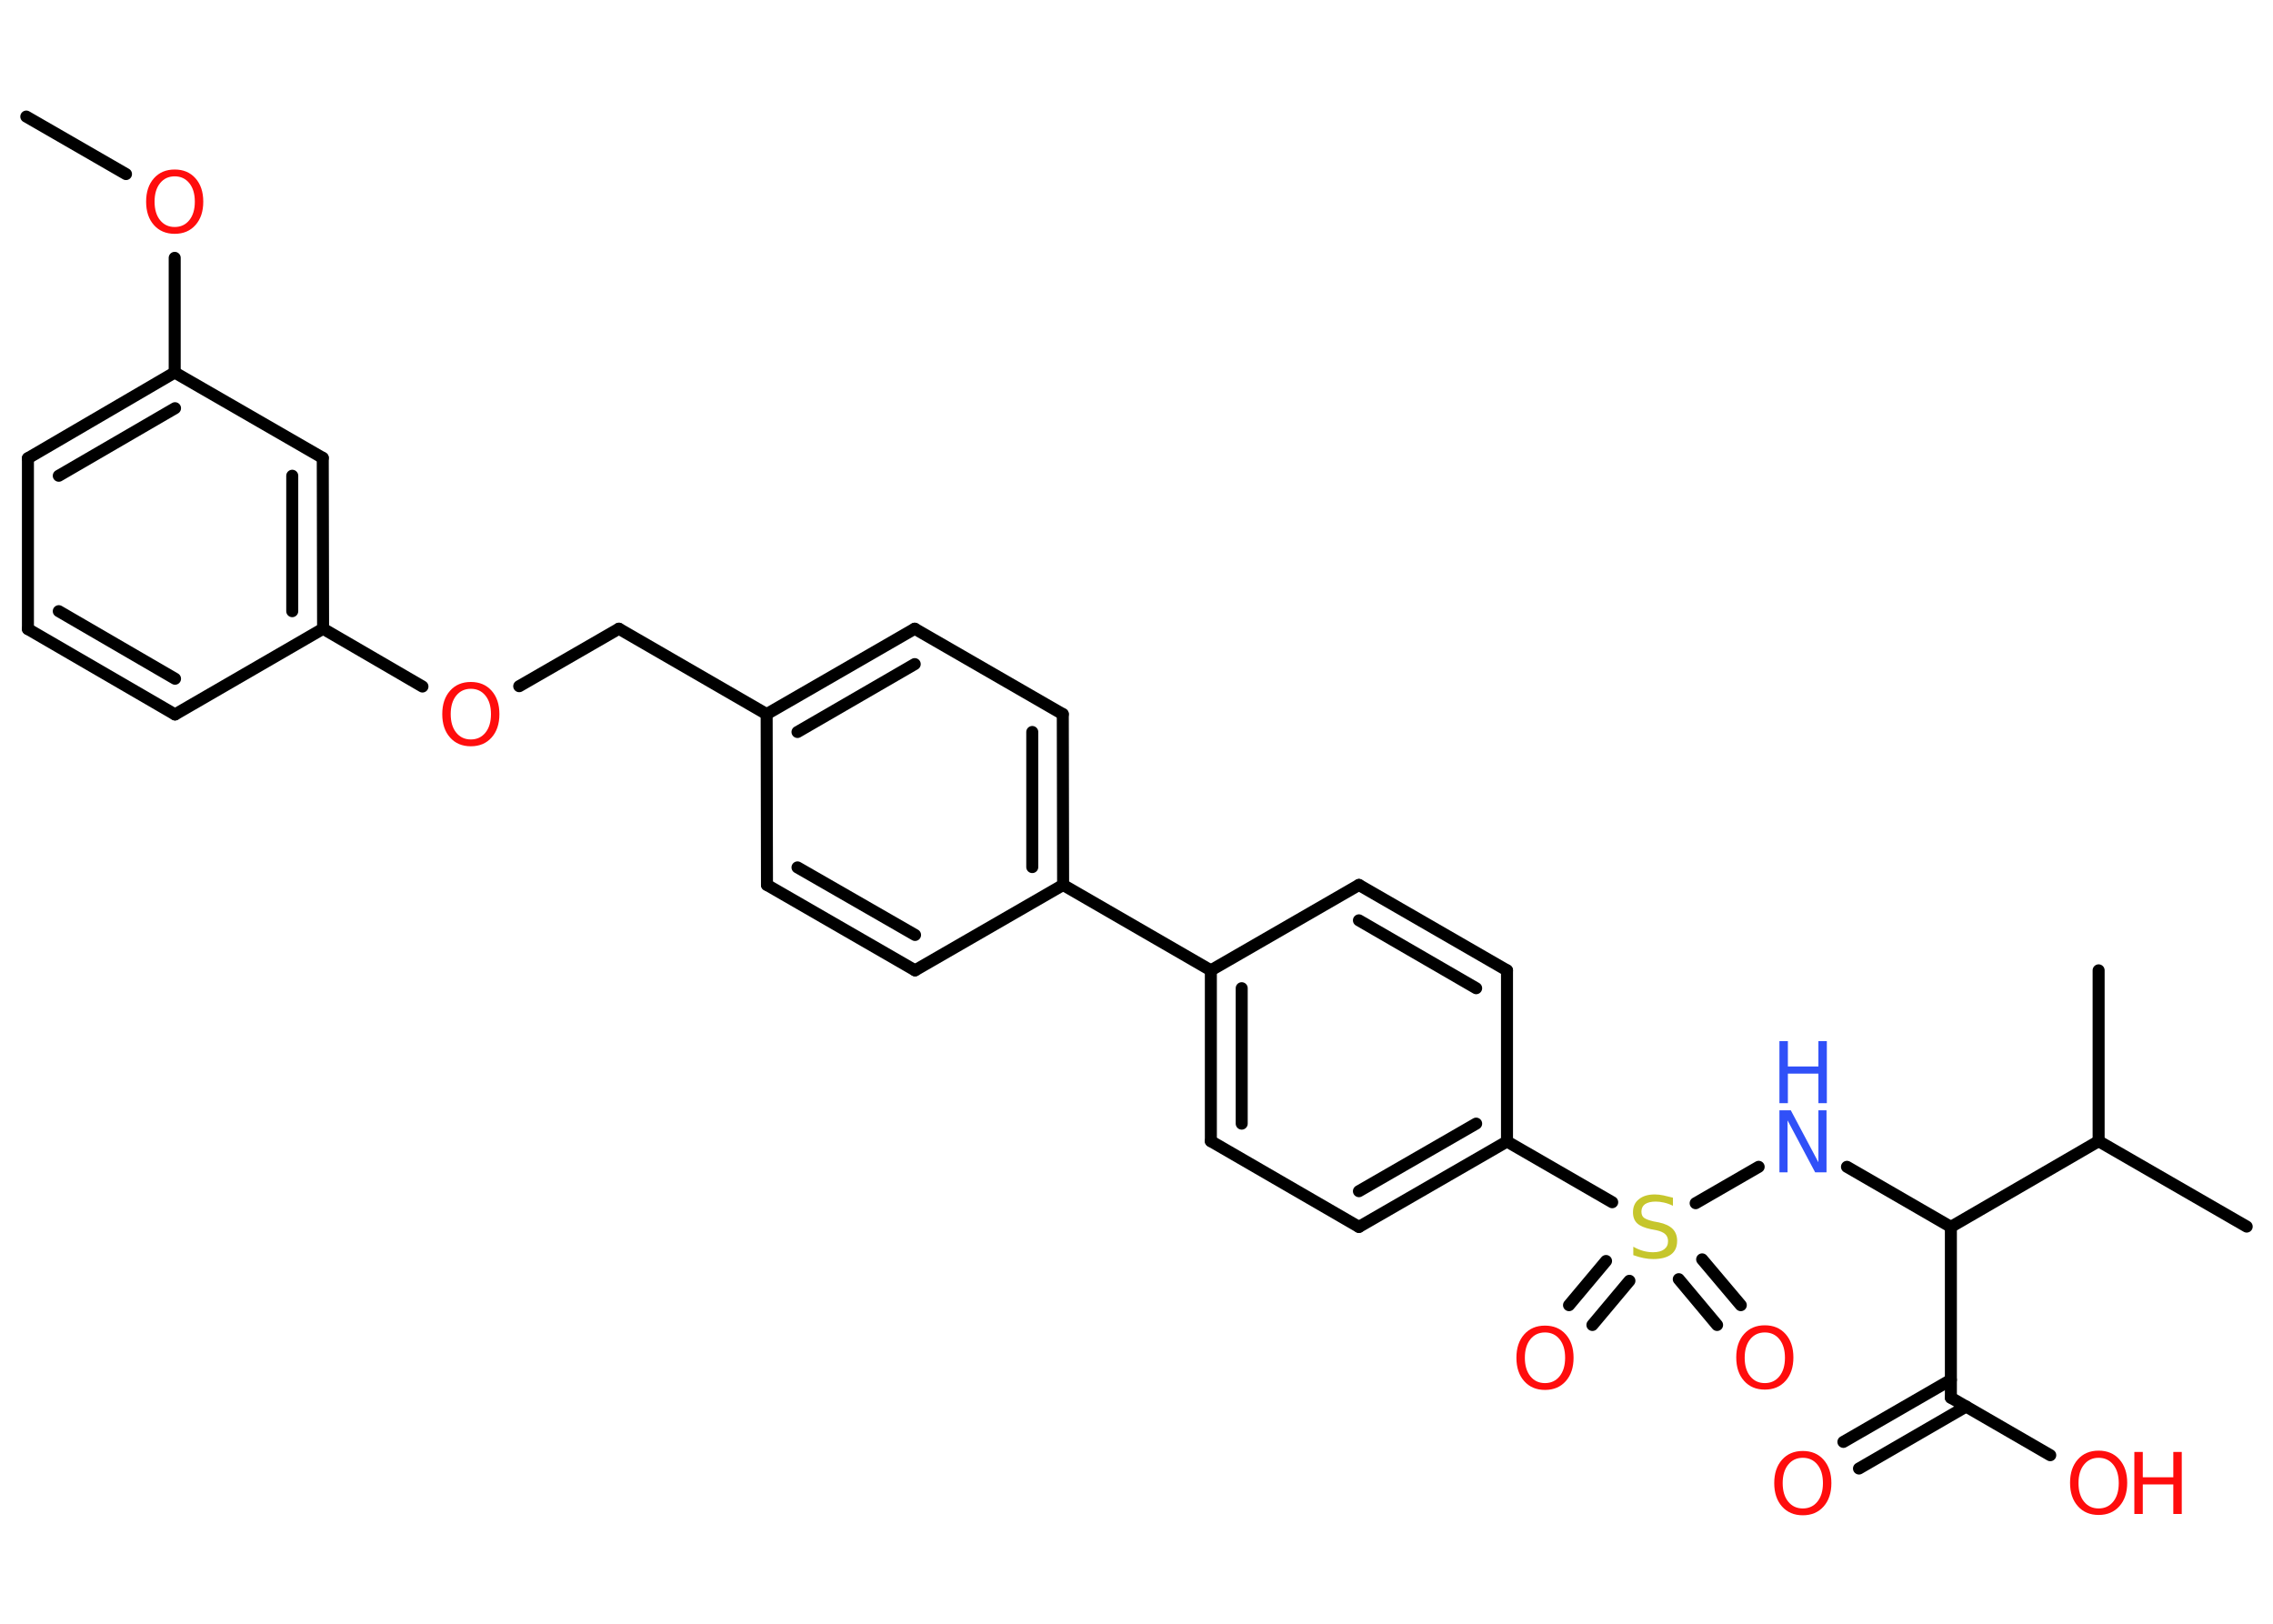 <?xml version='1.0' encoding='UTF-8'?>
<!DOCTYPE svg PUBLIC "-//W3C//DTD SVG 1.1//EN" "http://www.w3.org/Graphics/SVG/1.1/DTD/svg11.dtd">
<svg version='1.2' xmlns='http://www.w3.org/2000/svg' xmlns:xlink='http://www.w3.org/1999/xlink' width='70.0mm' height='50.0mm' viewBox='0 0 70.0 50.0'>
  <desc>Generated by the Chemistry Development Kit (http://github.com/cdk)</desc>
  <g stroke-linecap='round' stroke-linejoin='round' stroke='#000000' stroke-width='.37' fill='#FF0D0D'>
    <rect x='.0' y='.0' width='70.0' height='50.0' fill='#FFFFFF' stroke='none'/>
    <g id='mol1' class='mol'>
      <line id='mol1bnd1' class='bond' x1='.81' y1='3.59' x2='3.88' y2='5.36'/>
      <line id='mol1bnd2' class='bond' x1='5.38' y1='7.94' x2='5.38' y2='11.47'/>
      <g id='mol1bnd3' class='bond'>
        <line x1='5.38' y1='11.47' x2='.86' y2='14.11'/>
        <line x1='5.39' y1='12.57' x2='1.81' y2='14.65'/>
      </g>
      <line id='mol1bnd4' class='bond' x1='.86' y1='14.11' x2='.86' y2='19.37'/>
      <g id='mol1bnd5' class='bond'>
        <line x1='.86' y1='19.37' x2='5.39' y2='22.0'/>
        <line x1='1.81' y1='18.82' x2='5.39' y2='20.9'/>
      </g>
      <line id='mol1bnd6' class='bond' x1='5.39' y1='22.0' x2='9.95' y2='19.36'/>
      <line id='mol1bnd7' class='bond' x1='9.95' y1='19.36' x2='13.01' y2='21.14'/>
      <line id='mol1bnd8' class='bond' x1='15.99' y1='21.13' x2='19.06' y2='19.36'/>
      <line id='mol1bnd9' class='bond' x1='19.06' y1='19.36' x2='23.61' y2='21.99'/>
      <g id='mol1bnd10' class='bond'>
        <line x1='28.17' y1='19.36' x2='23.61' y2='21.99'/>
        <line x1='28.17' y1='20.45' x2='24.56' y2='22.54'/>
      </g>
      <line id='mol1bnd11' class='bond' x1='28.17' y1='19.36' x2='32.73' y2='21.99'/>
      <g id='mol1bnd12' class='bond'>
        <line x1='32.74' y1='27.25' x2='32.73' y2='21.99'/>
        <line x1='31.79' y1='26.7' x2='31.79' y2='22.54'/>
      </g>
      <line id='mol1bnd13' class='bond' x1='32.74' y1='27.25' x2='37.29' y2='29.88'/>
      <g id='mol1bnd14' class='bond'>
        <line x1='37.29' y1='29.88' x2='37.29' y2='35.14'/>
        <line x1='38.24' y1='30.43' x2='38.24' y2='34.6'/>
      </g>
      <line id='mol1bnd15' class='bond' x1='37.29' y1='35.14' x2='41.85' y2='37.78'/>
      <g id='mol1bnd16' class='bond'>
        <line x1='41.85' y1='37.78' x2='46.41' y2='35.15'/>
        <line x1='41.85' y1='36.68' x2='45.46' y2='34.6'/>
      </g>
      <line id='mol1bnd17' class='bond' x1='46.41' y1='35.15' x2='49.65' y2='37.02'/>
      <g id='mol1bnd18' class='bond'>
        <line x1='50.18' y1='39.44' x2='49.04' y2='40.8'/>
        <line x1='49.46' y1='38.83' x2='48.32' y2='40.19'/>
      </g>
      <g id='mol1bnd19' class='bond'>
        <line x1='52.42' y1='38.78' x2='53.61' y2='40.19'/>
        <line x1='51.7' y1='39.39' x2='52.88' y2='40.8'/>
      </g>
      <line id='mol1bnd20' class='bond' x1='52.22' y1='37.05' x2='54.16' y2='35.93'/>
      <line id='mol1bnd21' class='bond' x1='56.88' y1='35.93' x2='60.08' y2='37.78'/>
      <line id='mol1bnd22' class='bond' x1='60.08' y1='37.78' x2='60.08' y2='43.04'/>
      <g id='mol1bnd23' class='bond'>
        <line x1='60.55' y1='43.31' x2='57.25' y2='45.22'/>
        <line x1='60.08' y1='42.49' x2='56.77' y2='44.4'/>
      </g>
      <line id='mol1bnd24' class='bond' x1='60.08' y1='43.04' x2='63.14' y2='44.81'/>
      <line id='mol1bnd25' class='bond' x1='60.08' y1='37.78' x2='64.63' y2='35.14'/>
      <line id='mol1bnd26' class='bond' x1='64.63' y1='35.14' x2='69.19' y2='37.77'/>
      <line id='mol1bnd27' class='bond' x1='64.63' y1='35.14' x2='64.63' y2='29.88'/>
      <line id='mol1bnd28' class='bond' x1='46.41' y1='35.15' x2='46.41' y2='29.88'/>
      <g id='mol1bnd29' class='bond'>
        <line x1='46.41' y1='29.88' x2='41.85' y2='27.25'/>
        <line x1='45.46' y1='30.43' x2='41.85' y2='28.34'/>
      </g>
      <line id='mol1bnd30' class='bond' x1='37.29' y1='29.88' x2='41.85' y2='27.25'/>
      <line id='mol1bnd31' class='bond' x1='32.74' y1='27.25' x2='28.18' y2='29.88'/>
      <g id='mol1bnd32' class='bond'>
        <line x1='23.62' y1='27.25' x2='28.18' y2='29.88'/>
        <line x1='24.56' y1='26.71' x2='28.18' y2='28.79'/>
      </g>
      <line id='mol1bnd33' class='bond' x1='23.61' y1='21.99' x2='23.62' y2='27.25'/>
      <g id='mol1bnd34' class='bond'>
        <line x1='9.95' y1='19.36' x2='9.94' y2='14.1'/>
        <line x1='9.0' y1='18.82' x2='9.0' y2='14.65'/>
      </g>
      <line id='mol1bnd35' class='bond' x1='5.38' y1='11.47' x2='9.94' y2='14.1'/>
      <path id='mol1atm2' class='atom' d='M5.38 5.43q-.28 .0 -.45 .21q-.17 .21 -.17 .57q.0 .36 .17 .57q.17 .21 .45 .21q.28 .0 .45 -.21q.17 -.21 .17 -.57q.0 -.36 -.17 -.57q-.17 -.21 -.45 -.21zM5.38 5.22q.4 .0 .64 .27q.24 .27 .24 .72q.0 .45 -.24 .72q-.24 .27 -.64 .27q-.4 .0 -.64 -.27q-.24 -.27 -.24 -.72q.0 -.45 .24 -.72q.24 -.27 .64 -.27z' stroke='none'/>
      <path id='mol1atm8' class='atom' d='M14.5 21.21q-.28 .0 -.45 .21q-.17 .21 -.17 .57q.0 .36 .17 .57q.17 .21 .45 .21q.28 .0 .45 -.21q.17 -.21 .17 -.57q.0 -.36 -.17 -.57q-.17 -.21 -.45 -.21zM14.5 21.0q.4 .0 .64 .27q.24 .27 .24 .72q.0 .45 -.24 .72q-.24 .27 -.64 .27q-.4 .0 -.64 -.27q-.24 -.27 -.24 -.72q.0 -.45 .24 -.72q.24 -.27 .64 -.27z' stroke='none'/>
      <path id='mol1atm18' class='atom' d='M51.52 36.88v.25q-.14 -.07 -.28 -.1q-.13 -.03 -.25 -.03q-.21 .0 -.33 .08q-.11 .08 -.11 .23q.0 .13 .08 .19q.08 .06 .29 .11l.16 .03q.29 .06 .43 .2q.14 .14 .14 .37q.0 .28 -.19 .42q-.19 .14 -.55 .14q-.14 .0 -.29 -.03q-.15 -.03 -.32 -.09v-.26q.16 .09 .31 .13q.15 .04 .3 .04q.22 .0 .34 -.09q.12 -.09 .12 -.25q.0 -.14 -.09 -.22q-.09 -.08 -.28 -.12l-.16 -.03q-.29 -.06 -.42 -.18q-.13 -.12 -.13 -.34q.0 -.26 .18 -.4q.18 -.15 .49 -.15q.13 .0 .27 .03q.14 .03 .29 .07z' stroke='none' fill='#C6C62C'/>
      <path id='mol1atm19' class='atom' d='M47.58 41.03q-.28 .0 -.45 .21q-.17 .21 -.17 .57q.0 .36 .17 .57q.17 .21 .45 .21q.28 .0 .45 -.21q.17 -.21 .17 -.57q.0 -.36 -.17 -.57q-.17 -.21 -.45 -.21zM47.58 40.82q.4 .0 .64 .27q.24 .27 .24 .72q.0 .45 -.24 .72q-.24 .27 -.64 .27q-.4 .0 -.64 -.27q-.24 -.27 -.24 -.72q.0 -.45 .24 -.72q.24 -.27 .64 -.27z' stroke='none'/>
      <path id='mol1atm20' class='atom' d='M54.35 41.03q-.28 .0 -.45 .21q-.17 .21 -.17 .57q.0 .36 .17 .57q.17 .21 .45 .21q.28 .0 .45 -.21q.17 -.21 .17 -.57q.0 -.36 -.17 -.57q-.17 -.21 -.45 -.21zM54.35 40.81q.4 .0 .64 .27q.24 .27 .24 .72q.0 .45 -.24 .72q-.24 .27 -.64 .27q-.4 .0 -.64 -.27q-.24 -.27 -.24 -.72q.0 -.45 .24 -.72q.24 -.27 .64 -.27z' stroke='none'/>
      <g id='mol1atm21' class='atom'>
        <path d='M54.8 34.19h.35l.85 1.6v-1.6h.25v1.91h-.35l-.85 -1.6v1.6h-.25v-1.91z' stroke='none' fill='#3050F8'/>
        <path d='M54.8 32.06h.26v.78h.94v-.78h.26v1.91h-.26v-.91h-.94v.91h-.26v-1.91z' stroke='none' fill='#3050F8'/>
      </g>
      <path id='mol1atm24' class='atom' d='M55.52 44.89q-.28 .0 -.45 .21q-.17 .21 -.17 .57q.0 .36 .17 .57q.17 .21 .45 .21q.28 .0 .45 -.21q.17 -.21 .17 -.57q.0 -.36 -.17 -.57q-.17 -.21 -.45 -.21zM55.52 44.68q.4 .0 .64 .27q.24 .27 .24 .72q.0 .45 -.24 .72q-.24 .27 -.64 .27q-.4 .0 -.64 -.27q-.24 -.27 -.24 -.72q.0 -.45 .24 -.72q.24 -.27 .64 -.27z' stroke='none'/>
      <g id='mol1atm25' class='atom'>
        <path d='M64.63 44.89q-.28 .0 -.45 .21q-.17 .21 -.17 .57q.0 .36 .17 .57q.17 .21 .45 .21q.28 .0 .45 -.21q.17 -.21 .17 -.57q.0 -.36 -.17 -.57q-.17 -.21 -.45 -.21zM64.63 44.67q.4 .0 .64 .27q.24 .27 .24 .72q.0 .45 -.24 .72q-.24 .27 -.64 .27q-.4 .0 -.64 -.27q-.24 -.27 -.24 -.72q.0 -.45 .24 -.72q.24 -.27 .64 -.27z' stroke='none'/>
        <path d='M65.73 44.71h.26v.78h.94v-.78h.26v1.91h-.26v-.91h-.94v.91h-.26v-1.91z' stroke='none'/>
      </g>
    </g>
  </g>
</svg>
